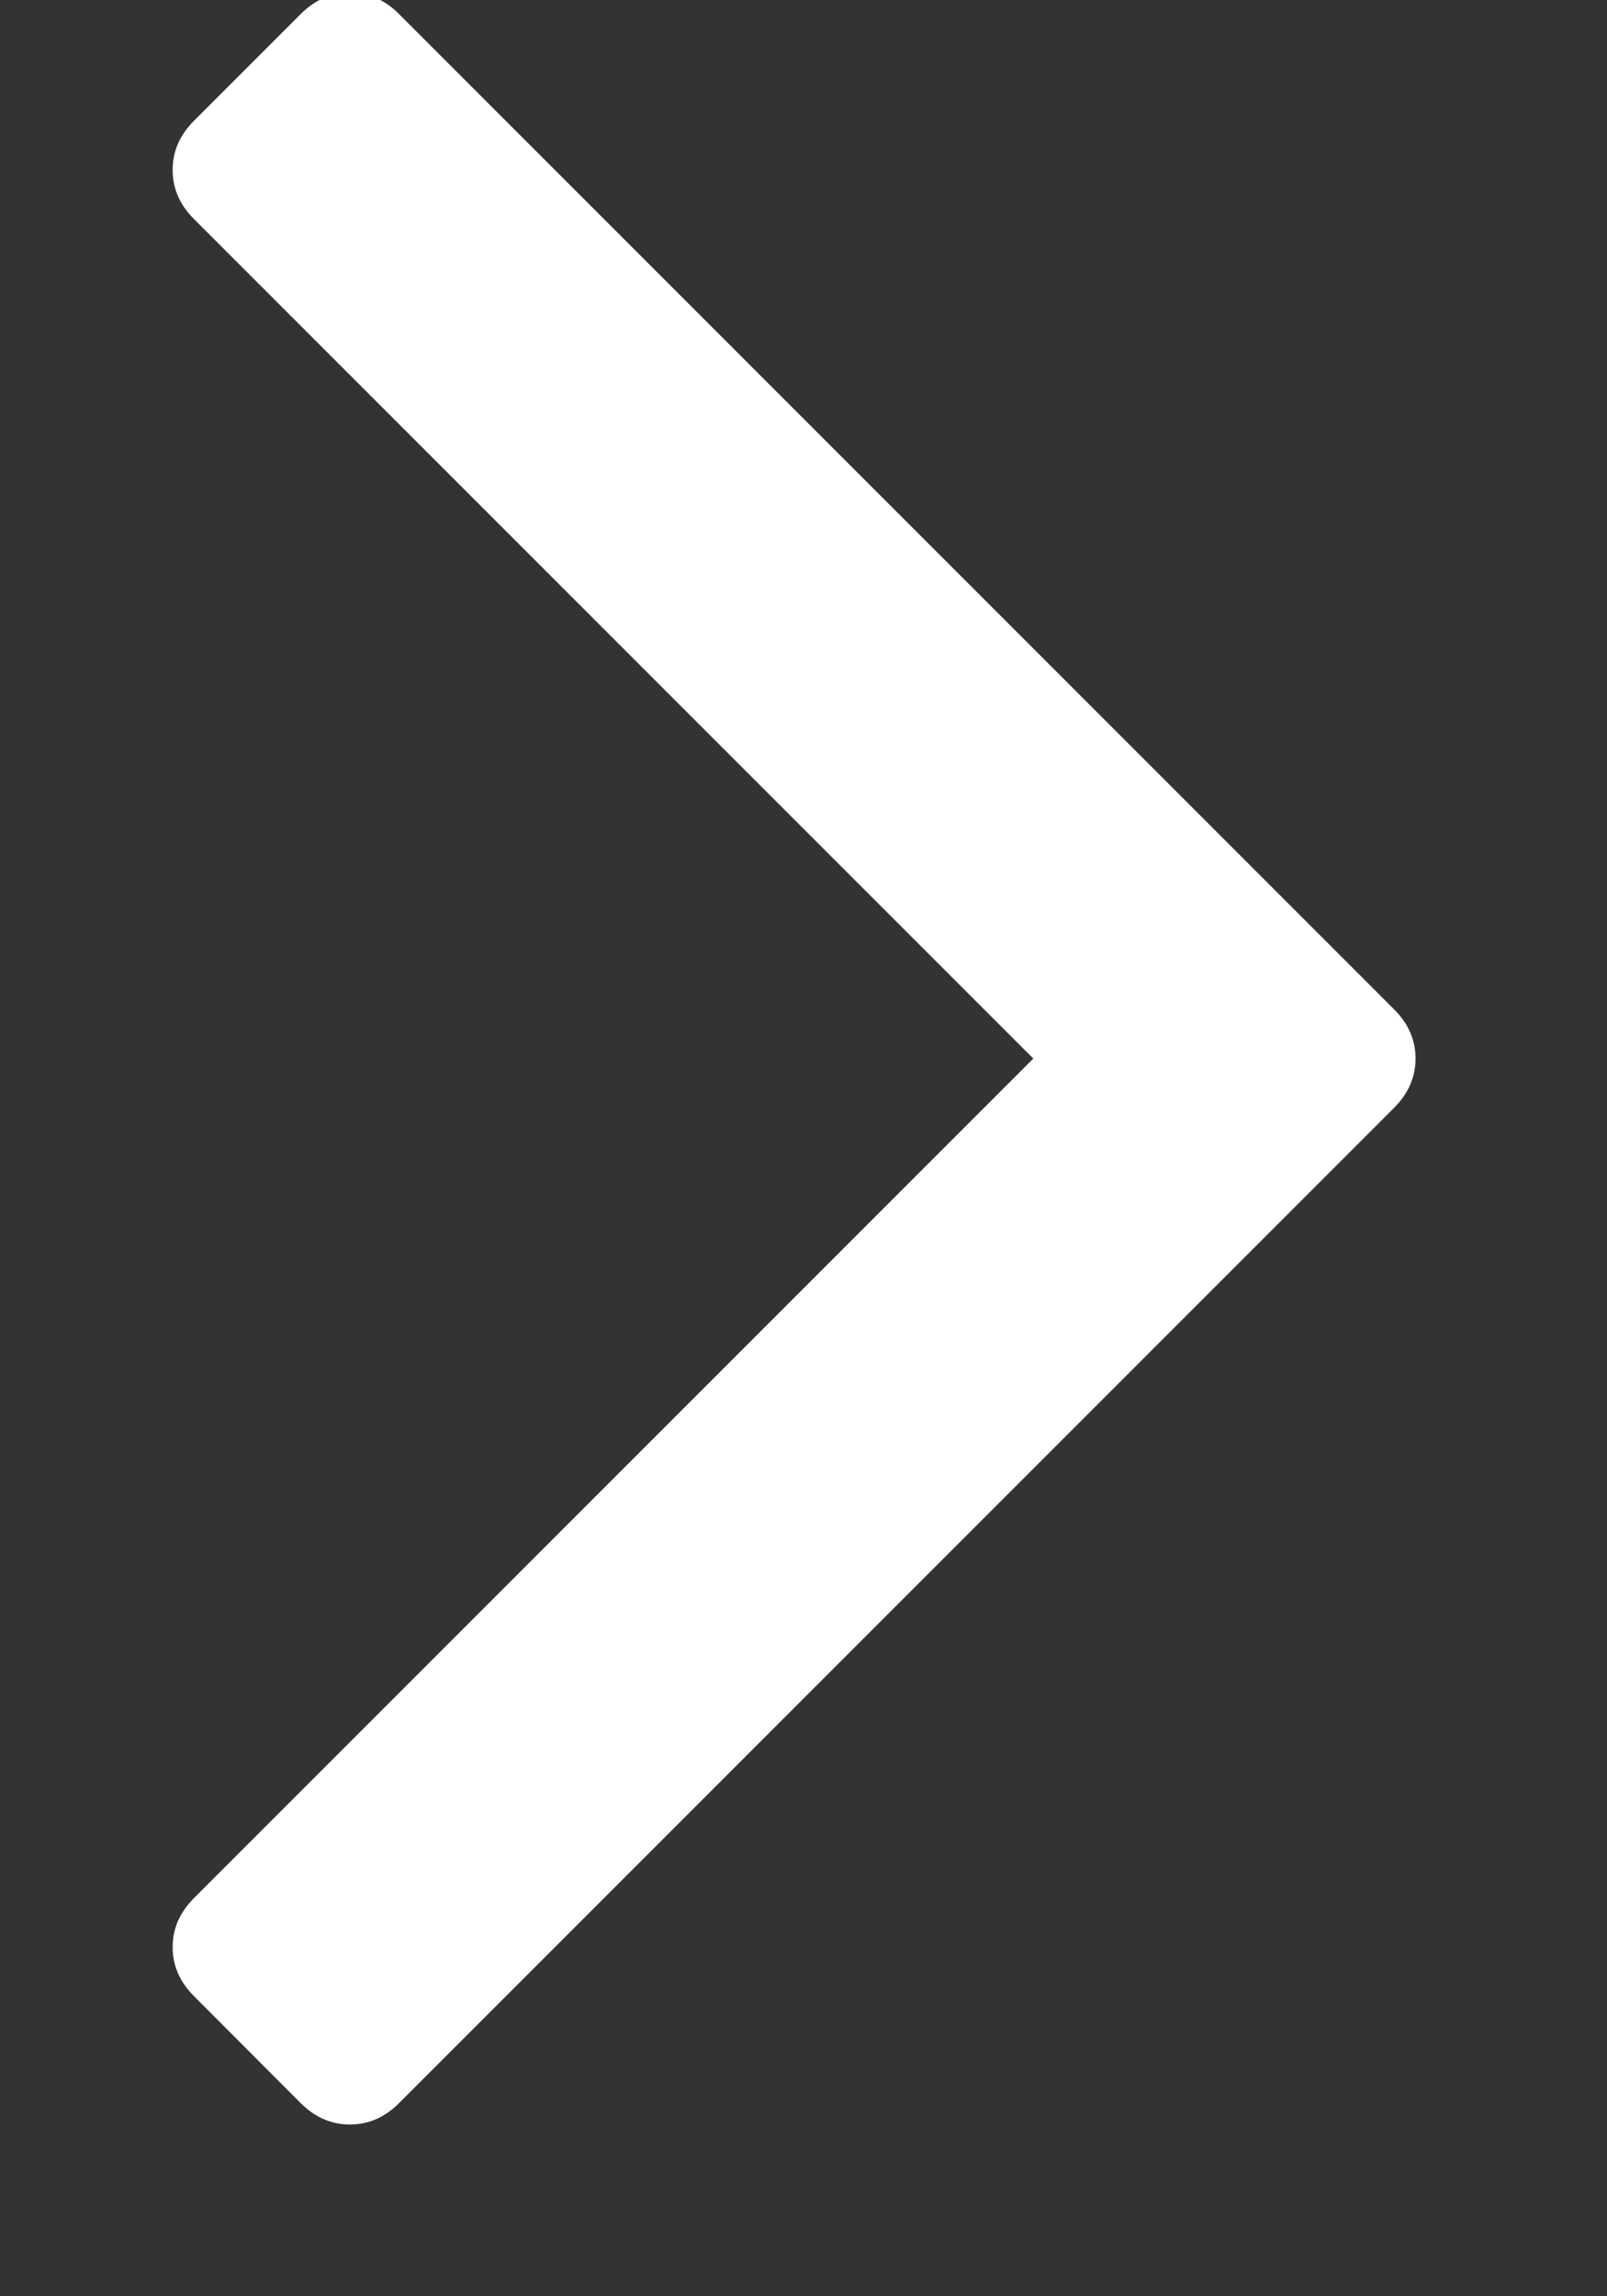 <?xml version="1.0" encoding="UTF-8" standalone="no"?>
<svg width="7px" height="10px" viewBox="0 0 7 10" version="1.1" xmlns="http://www.w3.org/2000/svg" xmlns:xlink="http://www.w3.org/1999/xlink">
    <rect x="0" y="0" width="7" height="10" fill="#333333" stroke="none"/>
    <!-- Generator: Sketch 39.1 (31720) - http://www.bohemiancoding.com/sketch -->
    <title>angle-right</title>
    <desc>Created with Sketch.</desc>
    <defs></defs>
    <g id="Page-1" stroke="none" stroke-width="1" fill="none" fill-rule="evenodd">
        <path d="M9.143,0.917 C9.143,0.998 9.112,1.069 9.05,1.131 L4.715,5.466 C4.653,5.528 4.582,5.559 4.501,5.559 C4.421,5.559 4.349,5.528 4.287,5.466 L-0.048,1.131 C-0.11,1.069 -0.141,0.998 -0.141,0.917 C-0.141,0.837 -0.11,0.765 -0.048,0.703 L0.418,0.238 C0.48,0.176 0.551,0.145 0.631,0.145 C0.712,0.145 0.783,0.176 0.845,0.238 L4.501,3.894 L8.157,0.238 C8.219,0.176 8.29,0.145 8.371,0.145 C8.452,0.145 8.523,0.176 8.585,0.238 L9.05,0.703 C9.112,0.765 9.143,0.837 9.143,0.917 L9.143,0.917 Z" id="angle-right" fill="#FFFFFF" transform="translate(4.859, 4.252) rotate(-90) translate(-4.859, -4.252) "></path>
    </g>
</svg>